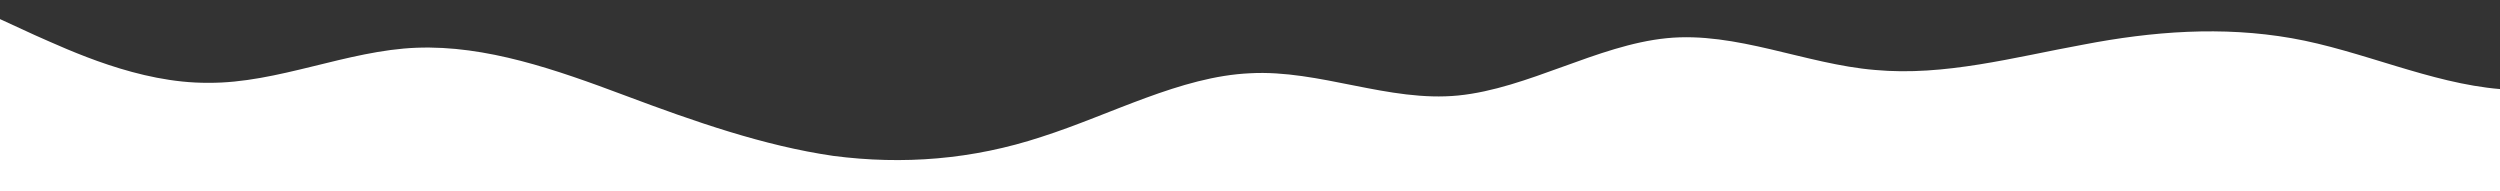 <svg id="wave" style="transform:rotate(0deg); transition: 0.3s" viewBox="0 0 1440 110" version="1.1" xmlns="http://www.w3.org/2000/svg"><rect x="0" y="0" width="1440" height="110" fill="#333333" stroke="none"/><defs><linearGradient id="sw-gradient-0" x1="0" x2="0" y1="1" y2="0"><stop stop-color="#ffffff" offset="0%"></stop><stop stop-color="#ffffff" offset="100%"></stop></linearGradient></defs><path style="transform:translate(0, 0px); opacity:1" fill="url(#sw-gradient-0)" d="M0,11L20,20.2C40,29,80,48,120,47.7C160,48,200,29,240,27.5C280,26,320,40,360,55C400,70,440,84,480,89.8C520,95,560,92,600,78.8C640,66,680,44,720,42.2C760,40,800,59,840,55C880,51,920,26,960,22C1000,18,1040,37,1080,40.3C1120,44,1160,33,1200,25.7C1240,18,1280,15,1320,22C1360,29,1400,48,1440,51.3C1480,55,1520,44,1560,36.7C1600,29,1640,26,1680,23.8C1720,22,1760,22,1800,33C1840,44,1880,66,1920,64.2C1960,62,2000,37,2040,27.5C2080,18,2120,26,2160,25.7C2200,26,2240,18,2280,29.3C2320,40,2360,70,2400,75.2C2440,81,2480,62,2520,47.7C2560,33,2600,22,2640,27.5C2680,33,2720,55,2760,62.3C2800,70,2840,62,2860,58.7L2880,55L2880,110L2860,110C2840,110,2800,110,2760,110C2720,110,2680,110,2640,110C2600,110,2560,110,2520,110C2480,110,2440,110,2400,110C2360,110,2320,110,2280,110C2240,110,2200,110,2160,110C2120,110,2080,110,2040,110C2000,110,1960,110,1920,110C1880,110,1840,110,1800,110C1760,110,1720,110,1680,110C1640,110,1600,110,1560,110C1520,110,1480,110,1440,110C1400,110,1360,110,1320,110C1280,110,1240,110,1200,110C1160,110,1120,110,1080,110C1040,110,1000,110,960,110C920,110,880,110,840,110C800,110,760,110,720,110C680,110,640,110,600,110C560,110,520,110,480,110C440,110,400,110,360,110C320,110,280,110,240,110C200,110,160,110,120,110C80,110,40,110,20,110L0,110Z"></path></svg>
